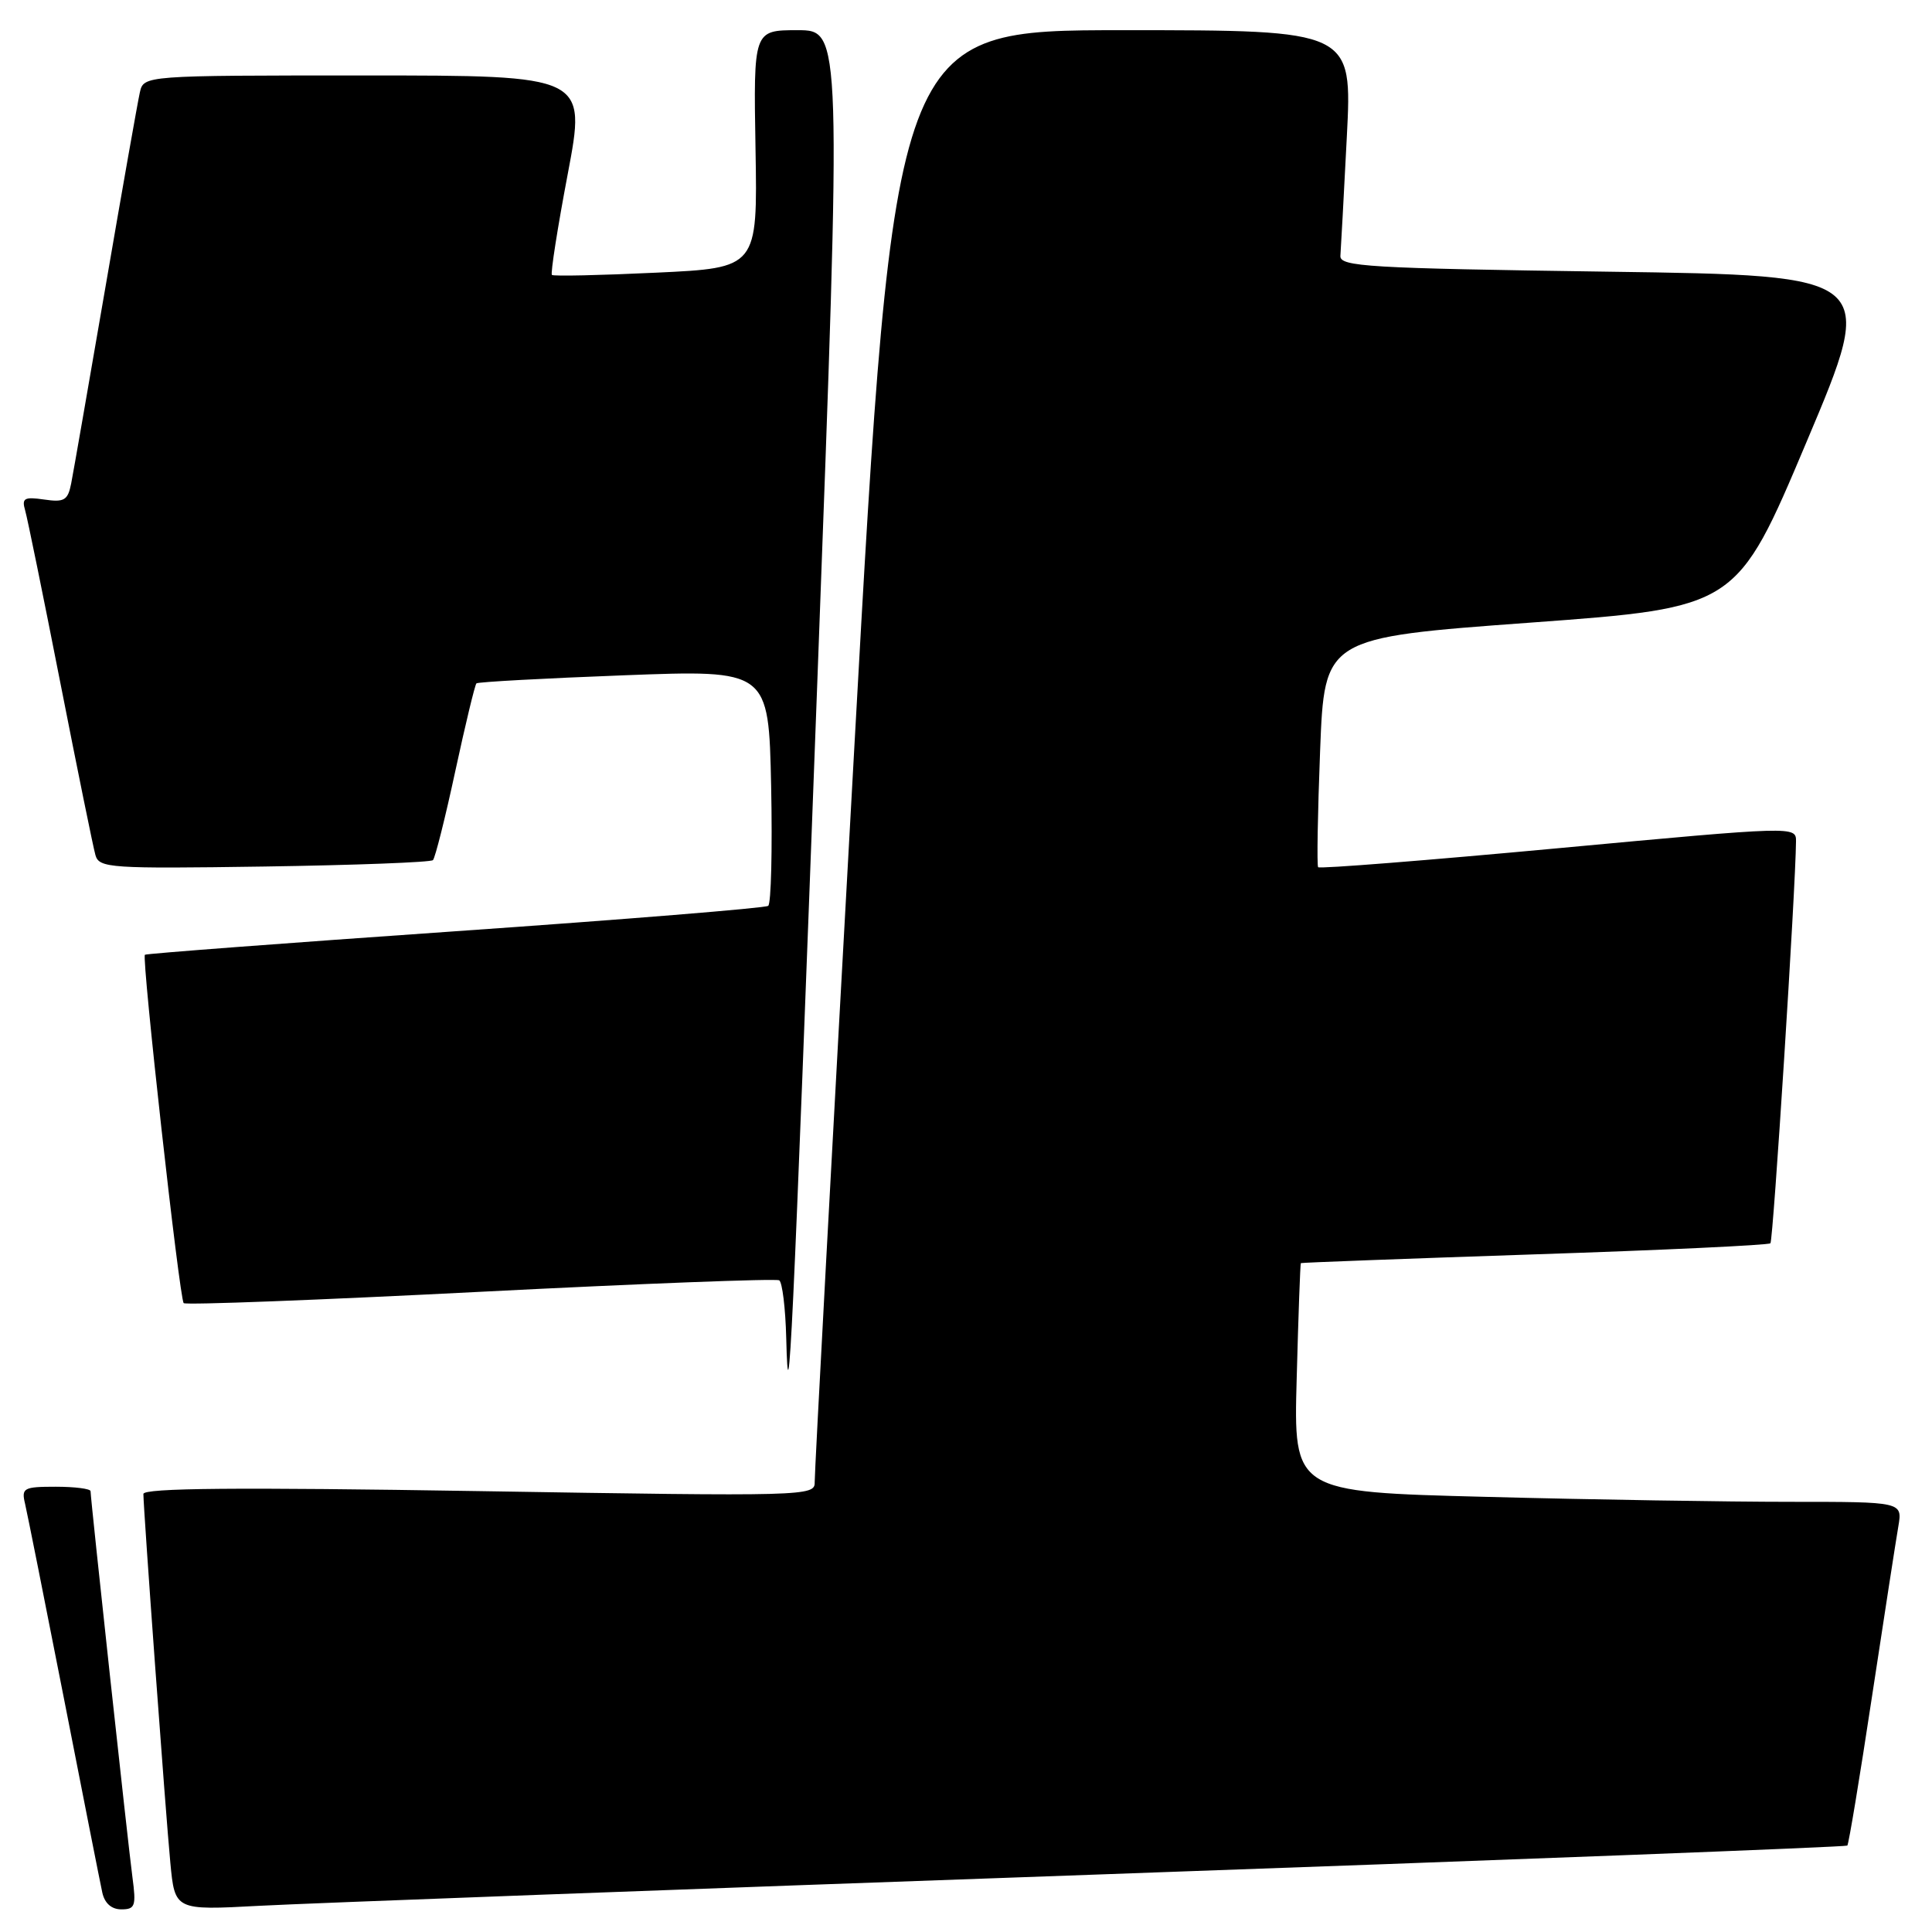 <?xml version="1.0" encoding="UTF-8" standalone="no"?>
<!DOCTYPE svg PUBLIC "-//W3C//DTD SVG 1.1//EN" "http://www.w3.org/Graphics/SVG/1.1/DTD/svg11.dtd" >
<svg xmlns="http://www.w3.org/2000/svg" xmlns:xlink="http://www.w3.org/1999/xlink" version="1.1" viewBox="0 0 256 256">
 <g >
 <path fill="currentColor"
d=" M 17.55 248.75 C 16.96 244.33 12.00 198.63 12.00 197.59 C 12.00 197.27 9.93 197.00 7.39 197.00 C 3.12 197.00 2.82 197.17 3.32 199.25 C 3.61 200.49 5.92 212.07 8.46 225.00 C 10.99 237.93 13.28 249.51 13.55 250.75 C 13.86 252.19 14.77 253.00 16.08 253.00 C 17.91 253.00 18.06 252.55 17.55 248.75 Z  M 144.98 248.40 C 199.70 246.46 244.61 244.73 244.78 244.55 C 244.96 244.37 246.43 235.52 248.04 224.86 C 249.66 214.21 251.23 204.04 251.54 202.25 C 252.09 199.00 252.09 199.00 237.21 199.00 C 229.02 199.00 210.87 198.71 196.86 198.34 C 171.40 197.69 171.40 197.69 171.82 182.59 C 172.04 174.29 172.29 167.44 172.37 167.37 C 172.44 167.30 186.37 166.78 203.32 166.21 C 220.27 165.65 234.34 164.99 234.59 164.74 C 234.96 164.37 237.93 117.76 237.98 111.48 C 238.00 109.47 237.81 109.48 206.50 112.39 C 189.17 114.00 174.84 115.14 174.66 114.91 C 174.48 114.69 174.60 107.75 174.92 99.50 C 175.50 84.50 175.50 84.50 202.81 82.50 C 230.12 80.50 230.12 80.50 239.40 58.50 C 248.69 36.50 248.69 36.50 213.09 36.00 C 181.26 35.55 177.51 35.33 177.61 33.90 C 177.68 33.02 178.06 25.93 178.46 18.15 C 179.19 4.00 179.19 4.00 148.84 4.00 C 118.48 4.00 118.48 4.00 113.19 99.25 C 110.28 151.64 107.92 195.36 107.95 196.40 C 108.00 198.25 106.84 198.29 63.50 197.58 C 31.42 197.06 19.00 197.17 19.00 197.96 C 19.00 199.94 21.95 240.35 22.57 246.82 C 23.17 253.13 23.17 253.13 34.34 252.53 C 40.48 252.20 90.27 250.34 144.98 248.40 Z  M 108.34 89.25 C 111.52 4.00 111.52 4.00 105.68 4.00 C 99.84 4.00 99.84 4.00 100.11 19.75 C 100.38 35.50 100.38 35.50 86.94 36.13 C 79.55 36.48 73.33 36.62 73.13 36.43 C 72.93 36.25 73.87 30.22 75.23 23.05 C 77.70 10.00 77.70 10.00 48.37 10.00 C 19.04 10.00 19.04 10.00 18.53 12.25 C 18.25 13.49 16.20 25.07 13.98 38.00 C 11.75 50.93 9.71 62.66 9.43 64.07 C 8.99 66.30 8.51 66.58 5.85 66.19 C 3.22 65.81 2.86 66.01 3.33 67.62 C 3.63 68.65 5.73 78.95 8.00 90.50 C 10.27 102.05 12.36 112.32 12.65 113.32 C 13.14 115.02 14.61 115.12 35.01 114.82 C 47.01 114.64 57.08 114.26 57.37 113.97 C 57.66 113.67 59.00 108.36 60.33 102.17 C 61.67 95.97 62.93 90.74 63.13 90.55 C 63.33 90.36 72.13 89.88 82.68 89.48 C 101.85 88.75 101.85 88.75 102.18 104.13 C 102.35 112.58 102.18 119.74 101.79 120.03 C 101.41 120.32 82.73 121.84 60.29 123.40 C 37.86 124.96 19.36 126.36 19.20 126.51 C 18.75 126.90 23.78 172.12 24.34 172.67 C 24.60 172.94 42.30 172.26 63.66 171.17 C 85.02 170.08 102.84 169.40 103.25 169.65 C 103.66 169.91 104.08 173.35 104.18 177.31 C 104.49 189.57 104.98 179.24 108.34 89.25 Z "/>
</g>
</svg>